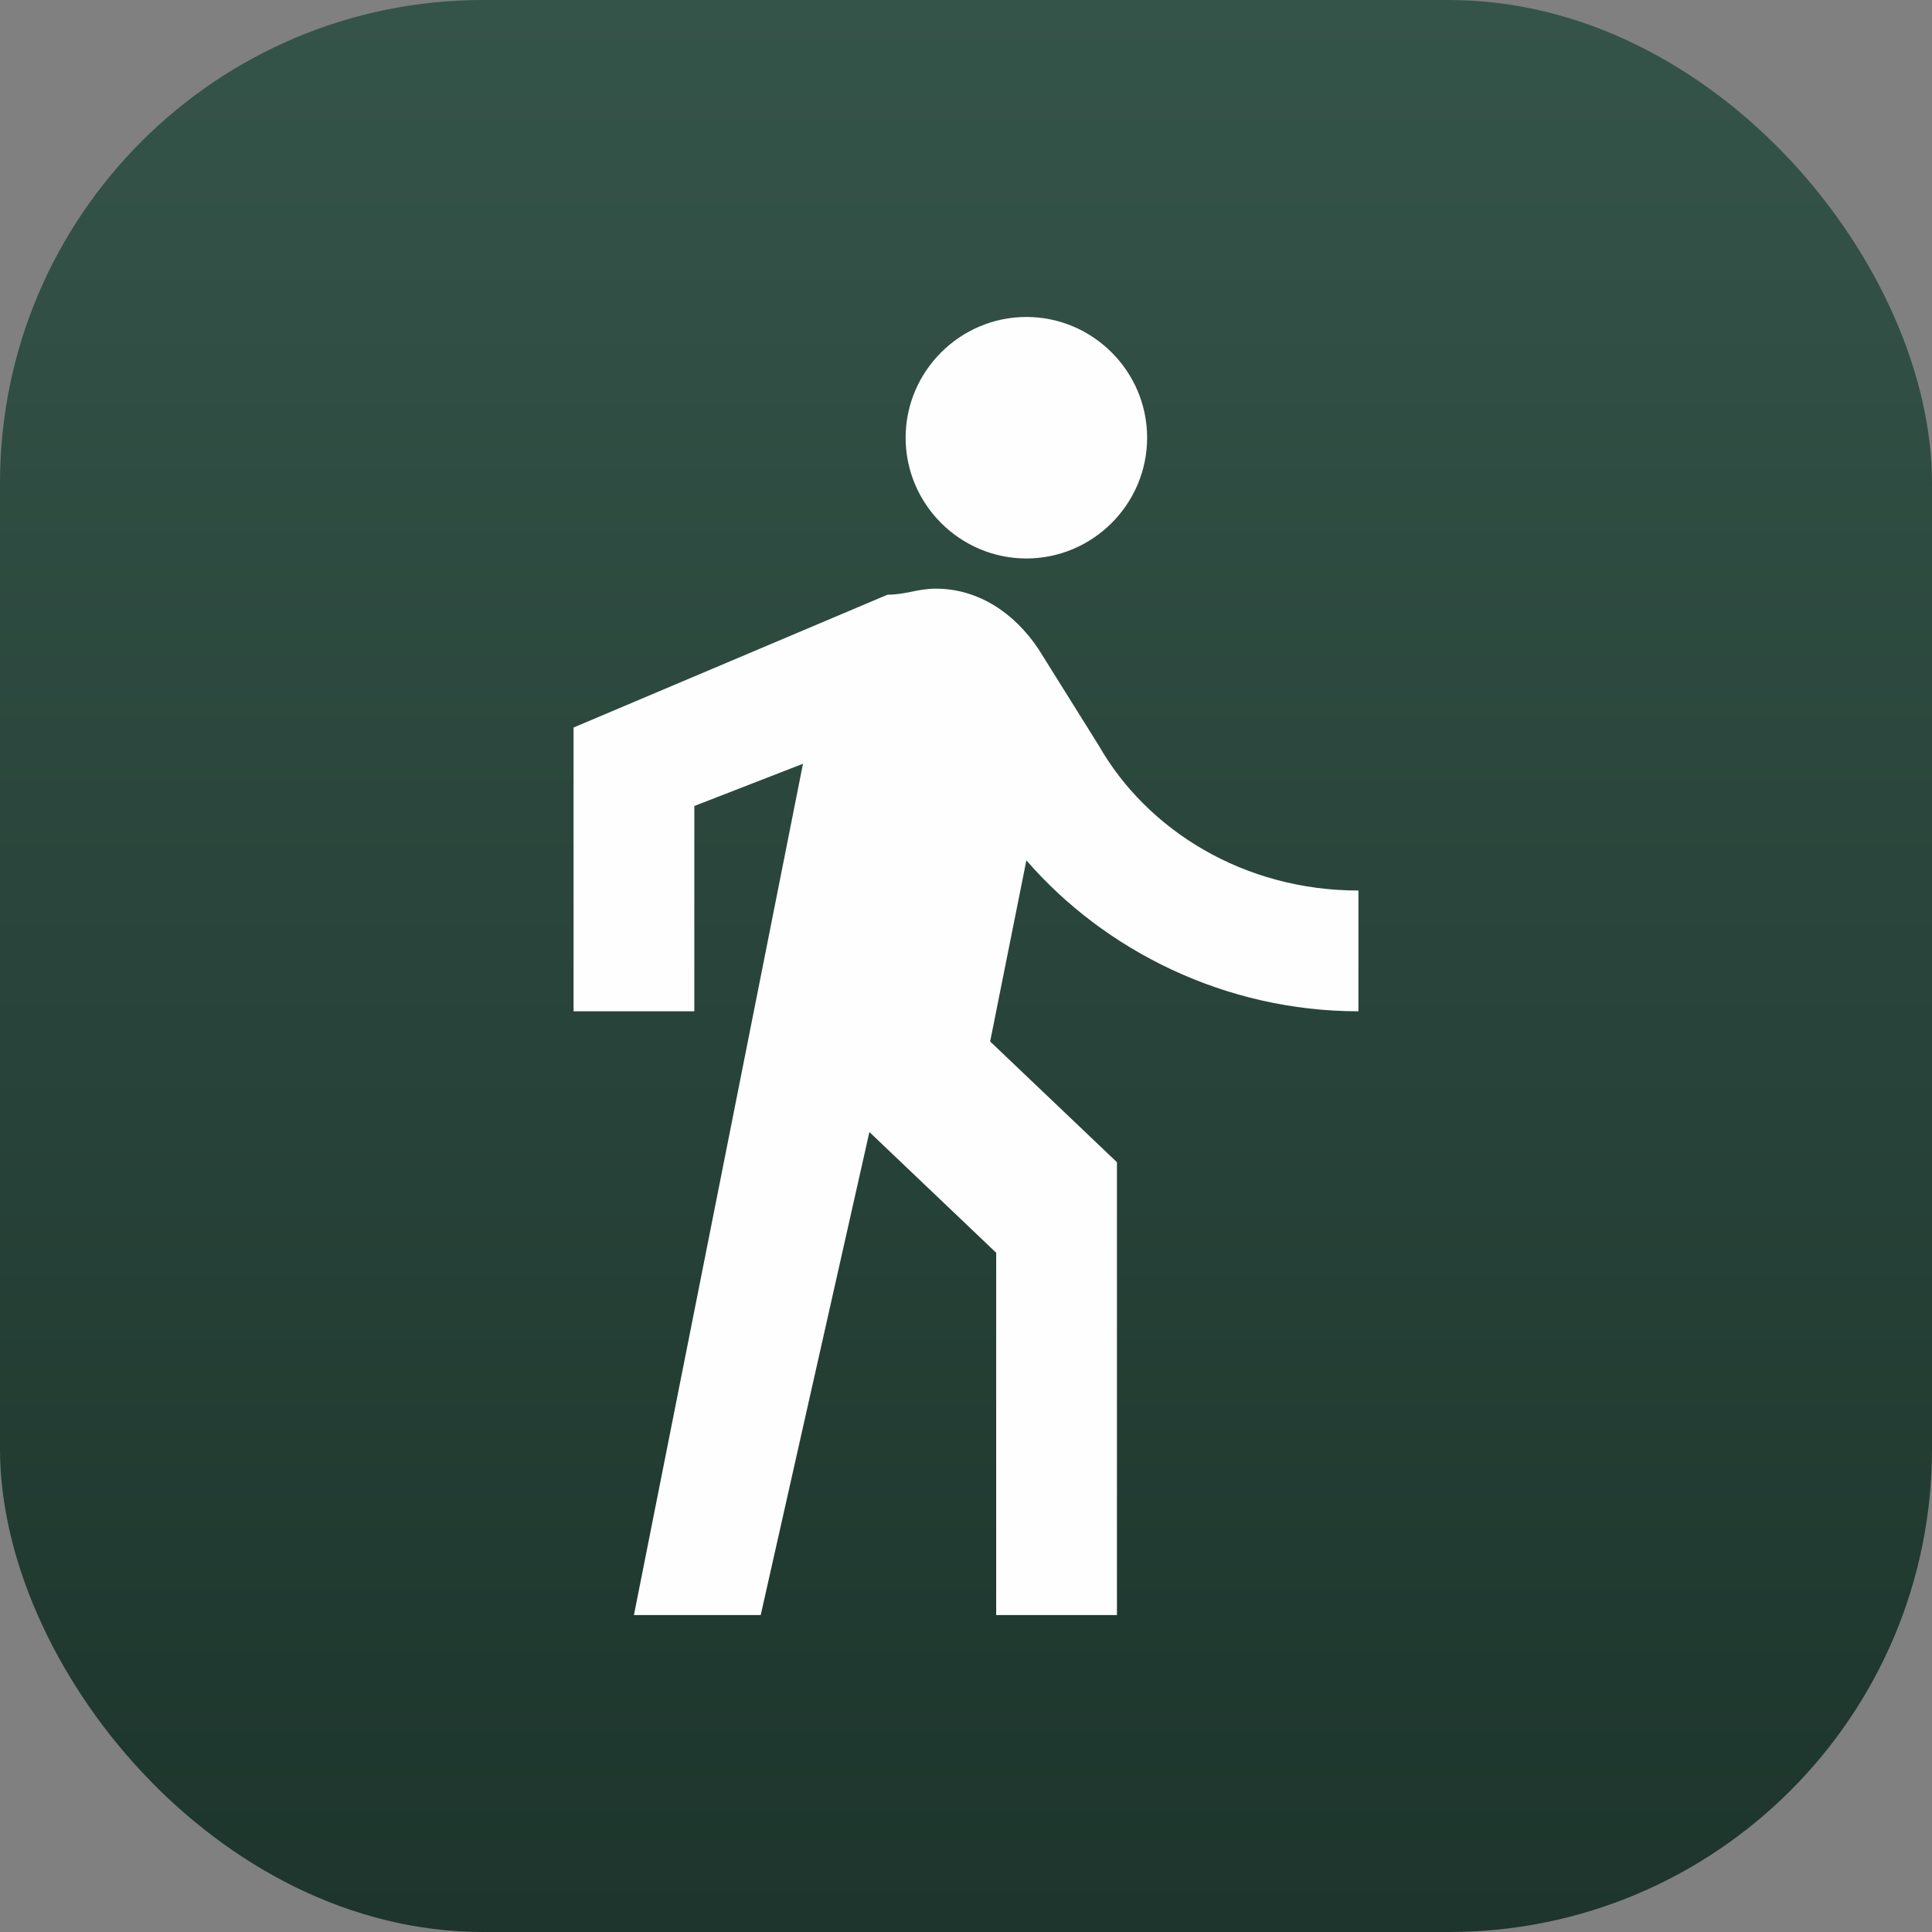 <svg width="32" height="32" viewBox="0 0 32 32" fill="none" xmlns="http://www.w3.org/2000/svg">
<rect x="0" y="0" width="32" height="32" fill="#808080" stroke="none"/>
<rect width="32" height="32" rx="8" fill="url(#paint0_linear_1506_8304)"/>
<path d="M17 9.25C18.1 9.25 19 8.35 19 7.25C19 6.15 18.1 5.25 17 5.25C15.9 5.25 15 6.15 15 7.25C15 8.35 15.9 9.25 17 9.25ZM13.3 12.65L10.5 26.75H12.6L14.4 18.75L16.5 20.75V26.75H18.5V19.25L16.4 17.25L17 14.25C18.3 15.75 20.3 16.75 22.5 16.75V14.75C20.6 14.75 19 13.75 18.2 12.35L17.2 10.75C16.8 10.15 16.2 9.75 15.5 9.75C15.2 9.75 15 9.85 14.7 9.85L9.5 12.05V16.75H11.5V13.35L13.3 12.65Z" fill="#FEFEFE"/>
<defs>
<linearGradient id="paint0_linear_1506_8304" x1="16" y1="0" x2="16" y2="32" gradientUnits="userSpaceOnUse">
<stop stop-color="#355449"/>
<stop offset="1" stop-color="#1D352C"/>
</linearGradient>
</defs>
</svg>
